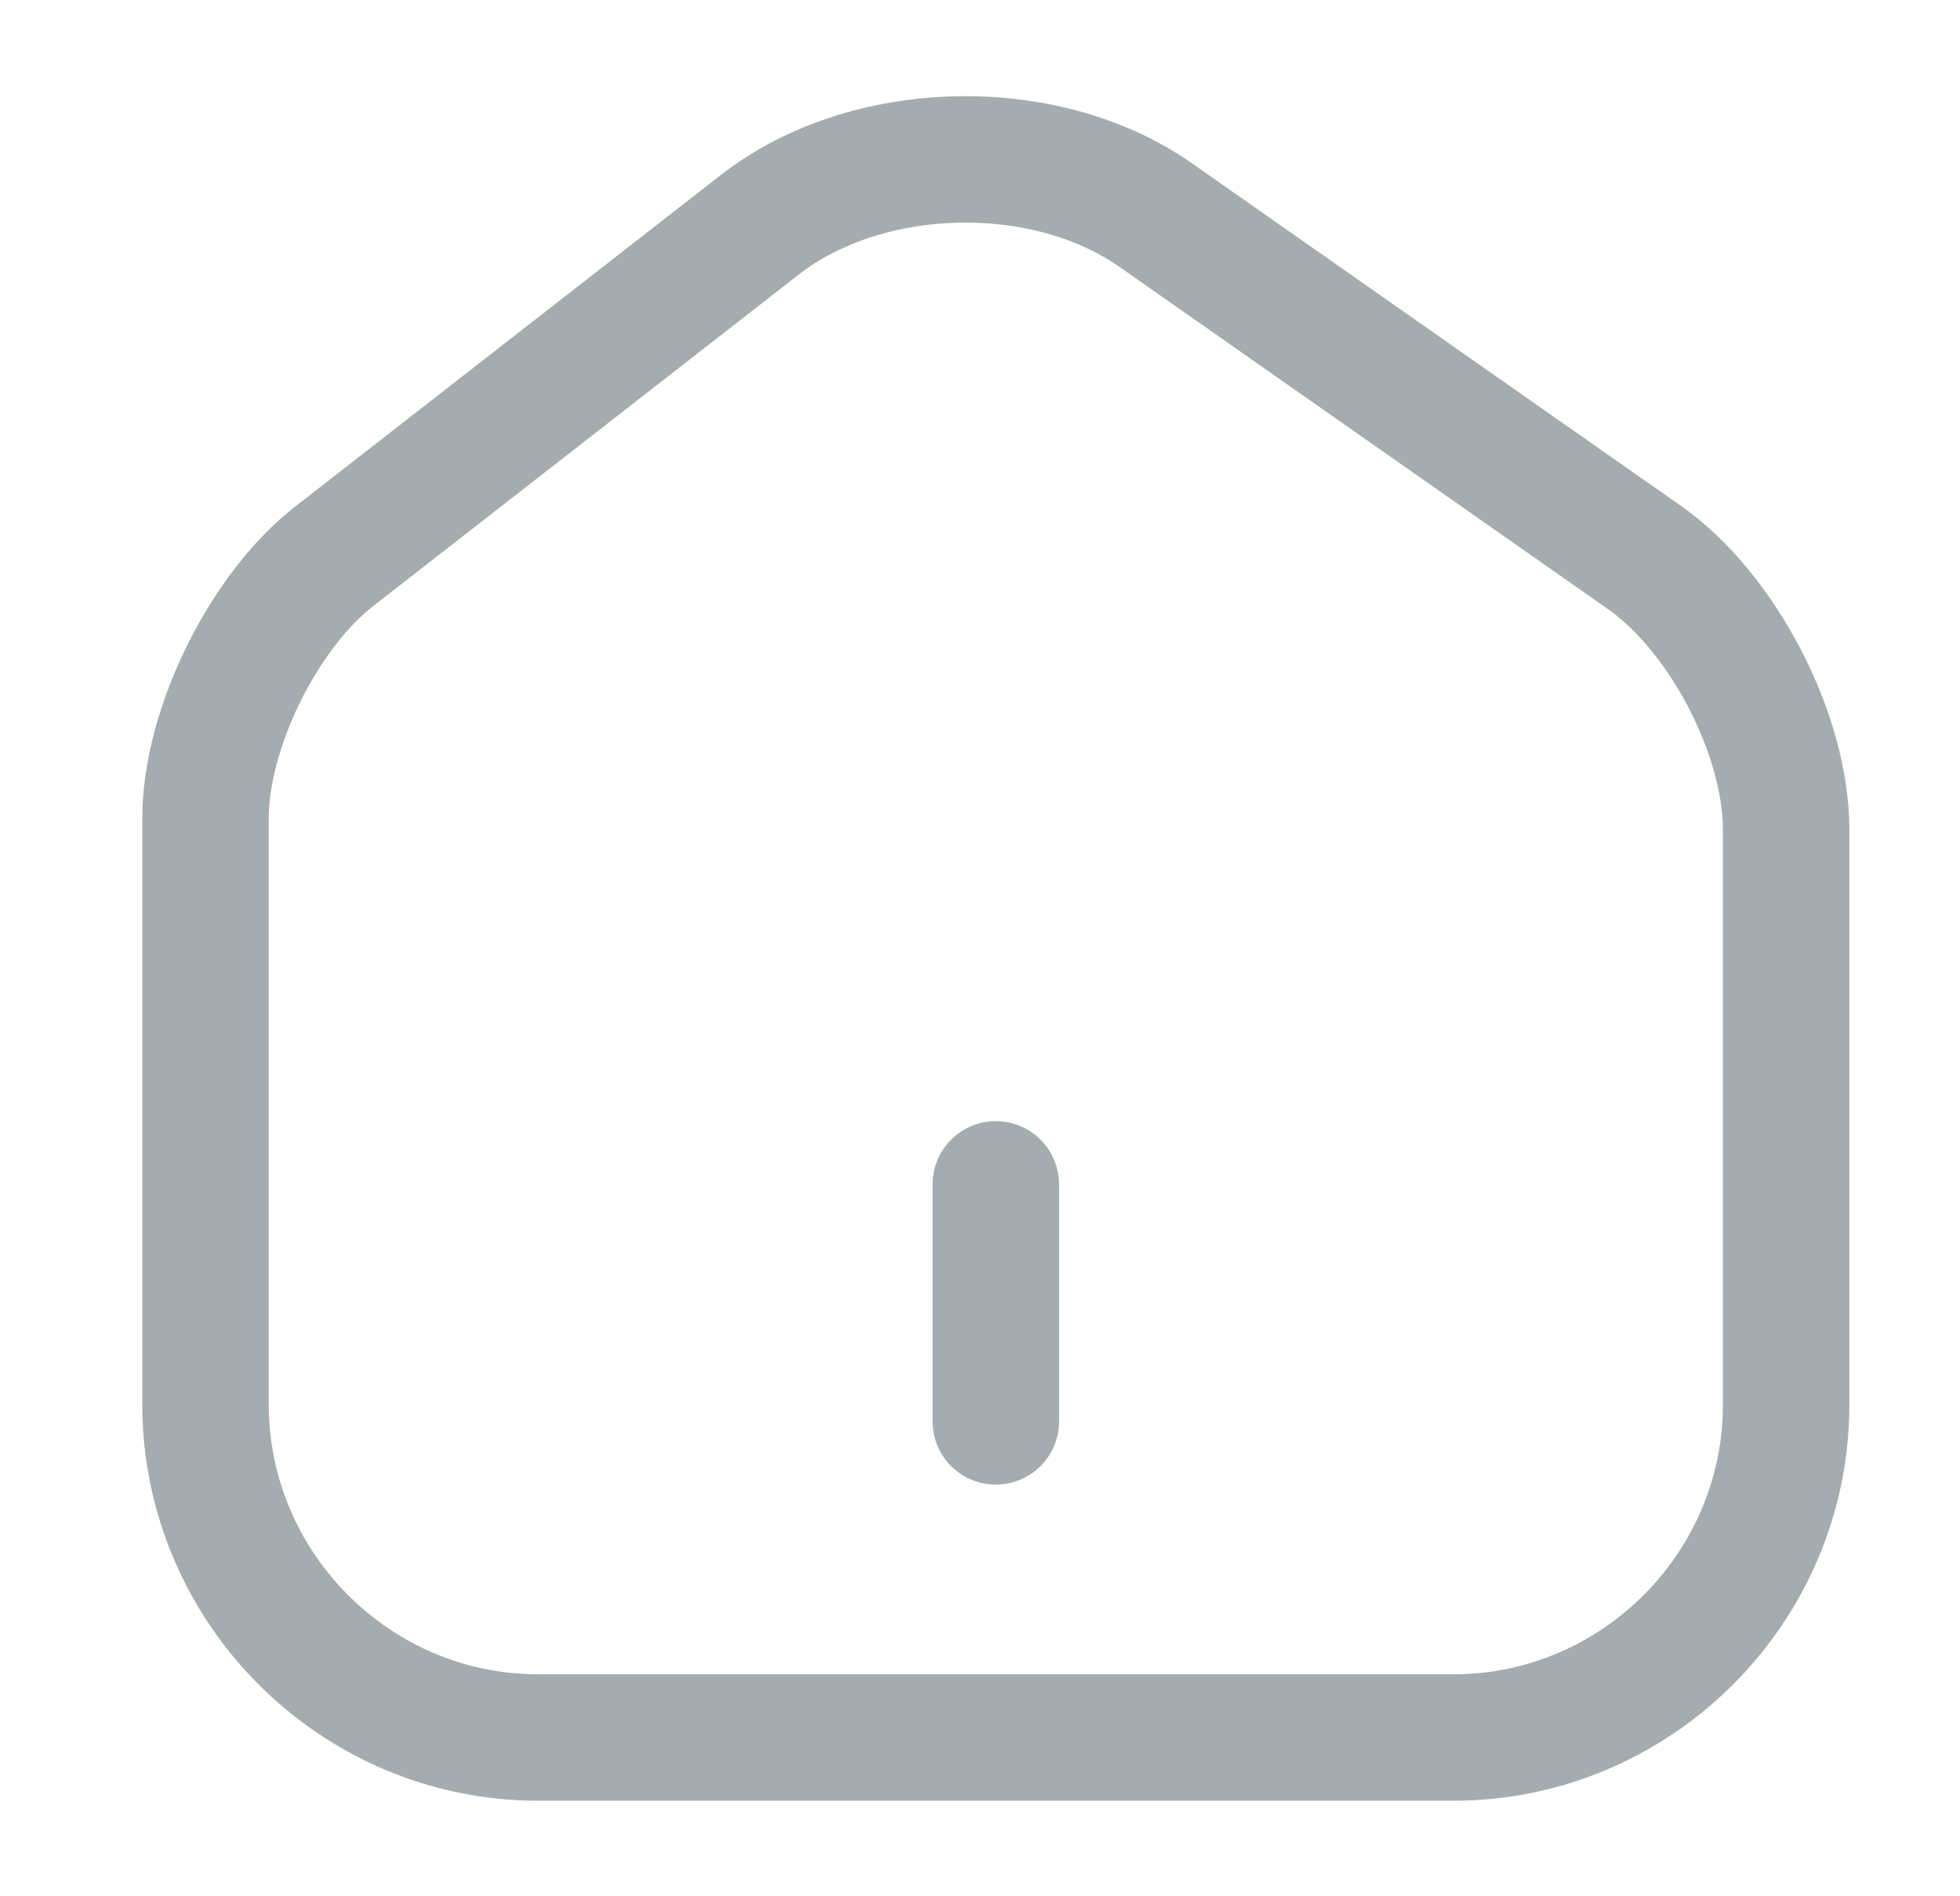 <svg width="31" height="30" viewBox="0 0 31 30" fill="none" xmlns="http://www.w3.org/2000/svg">
<path d="M12.025 3.55L5.287 8.8C4.162 9.675 3.25 11.538 3.25 12.95V22.213C3.25 25.113 5.612 27.488 8.512 27.488H22.988C25.887 27.488 28.25 25.113 28.25 22.225V13.125C28.25 11.613 27.238 9.675 26 8.813L18.275 3.4C16.525 2.175 13.713 2.238 12.025 3.55Z" stroke="#A4ACAF" stroke-width="2" stroke-linecap="round" stroke-linejoin="round"/>
<path d="M15.75 22.487V18.737" stroke="#A4ACAF" stroke-width="2" stroke-linecap="round" stroke-linejoin="round"/>
</svg>
